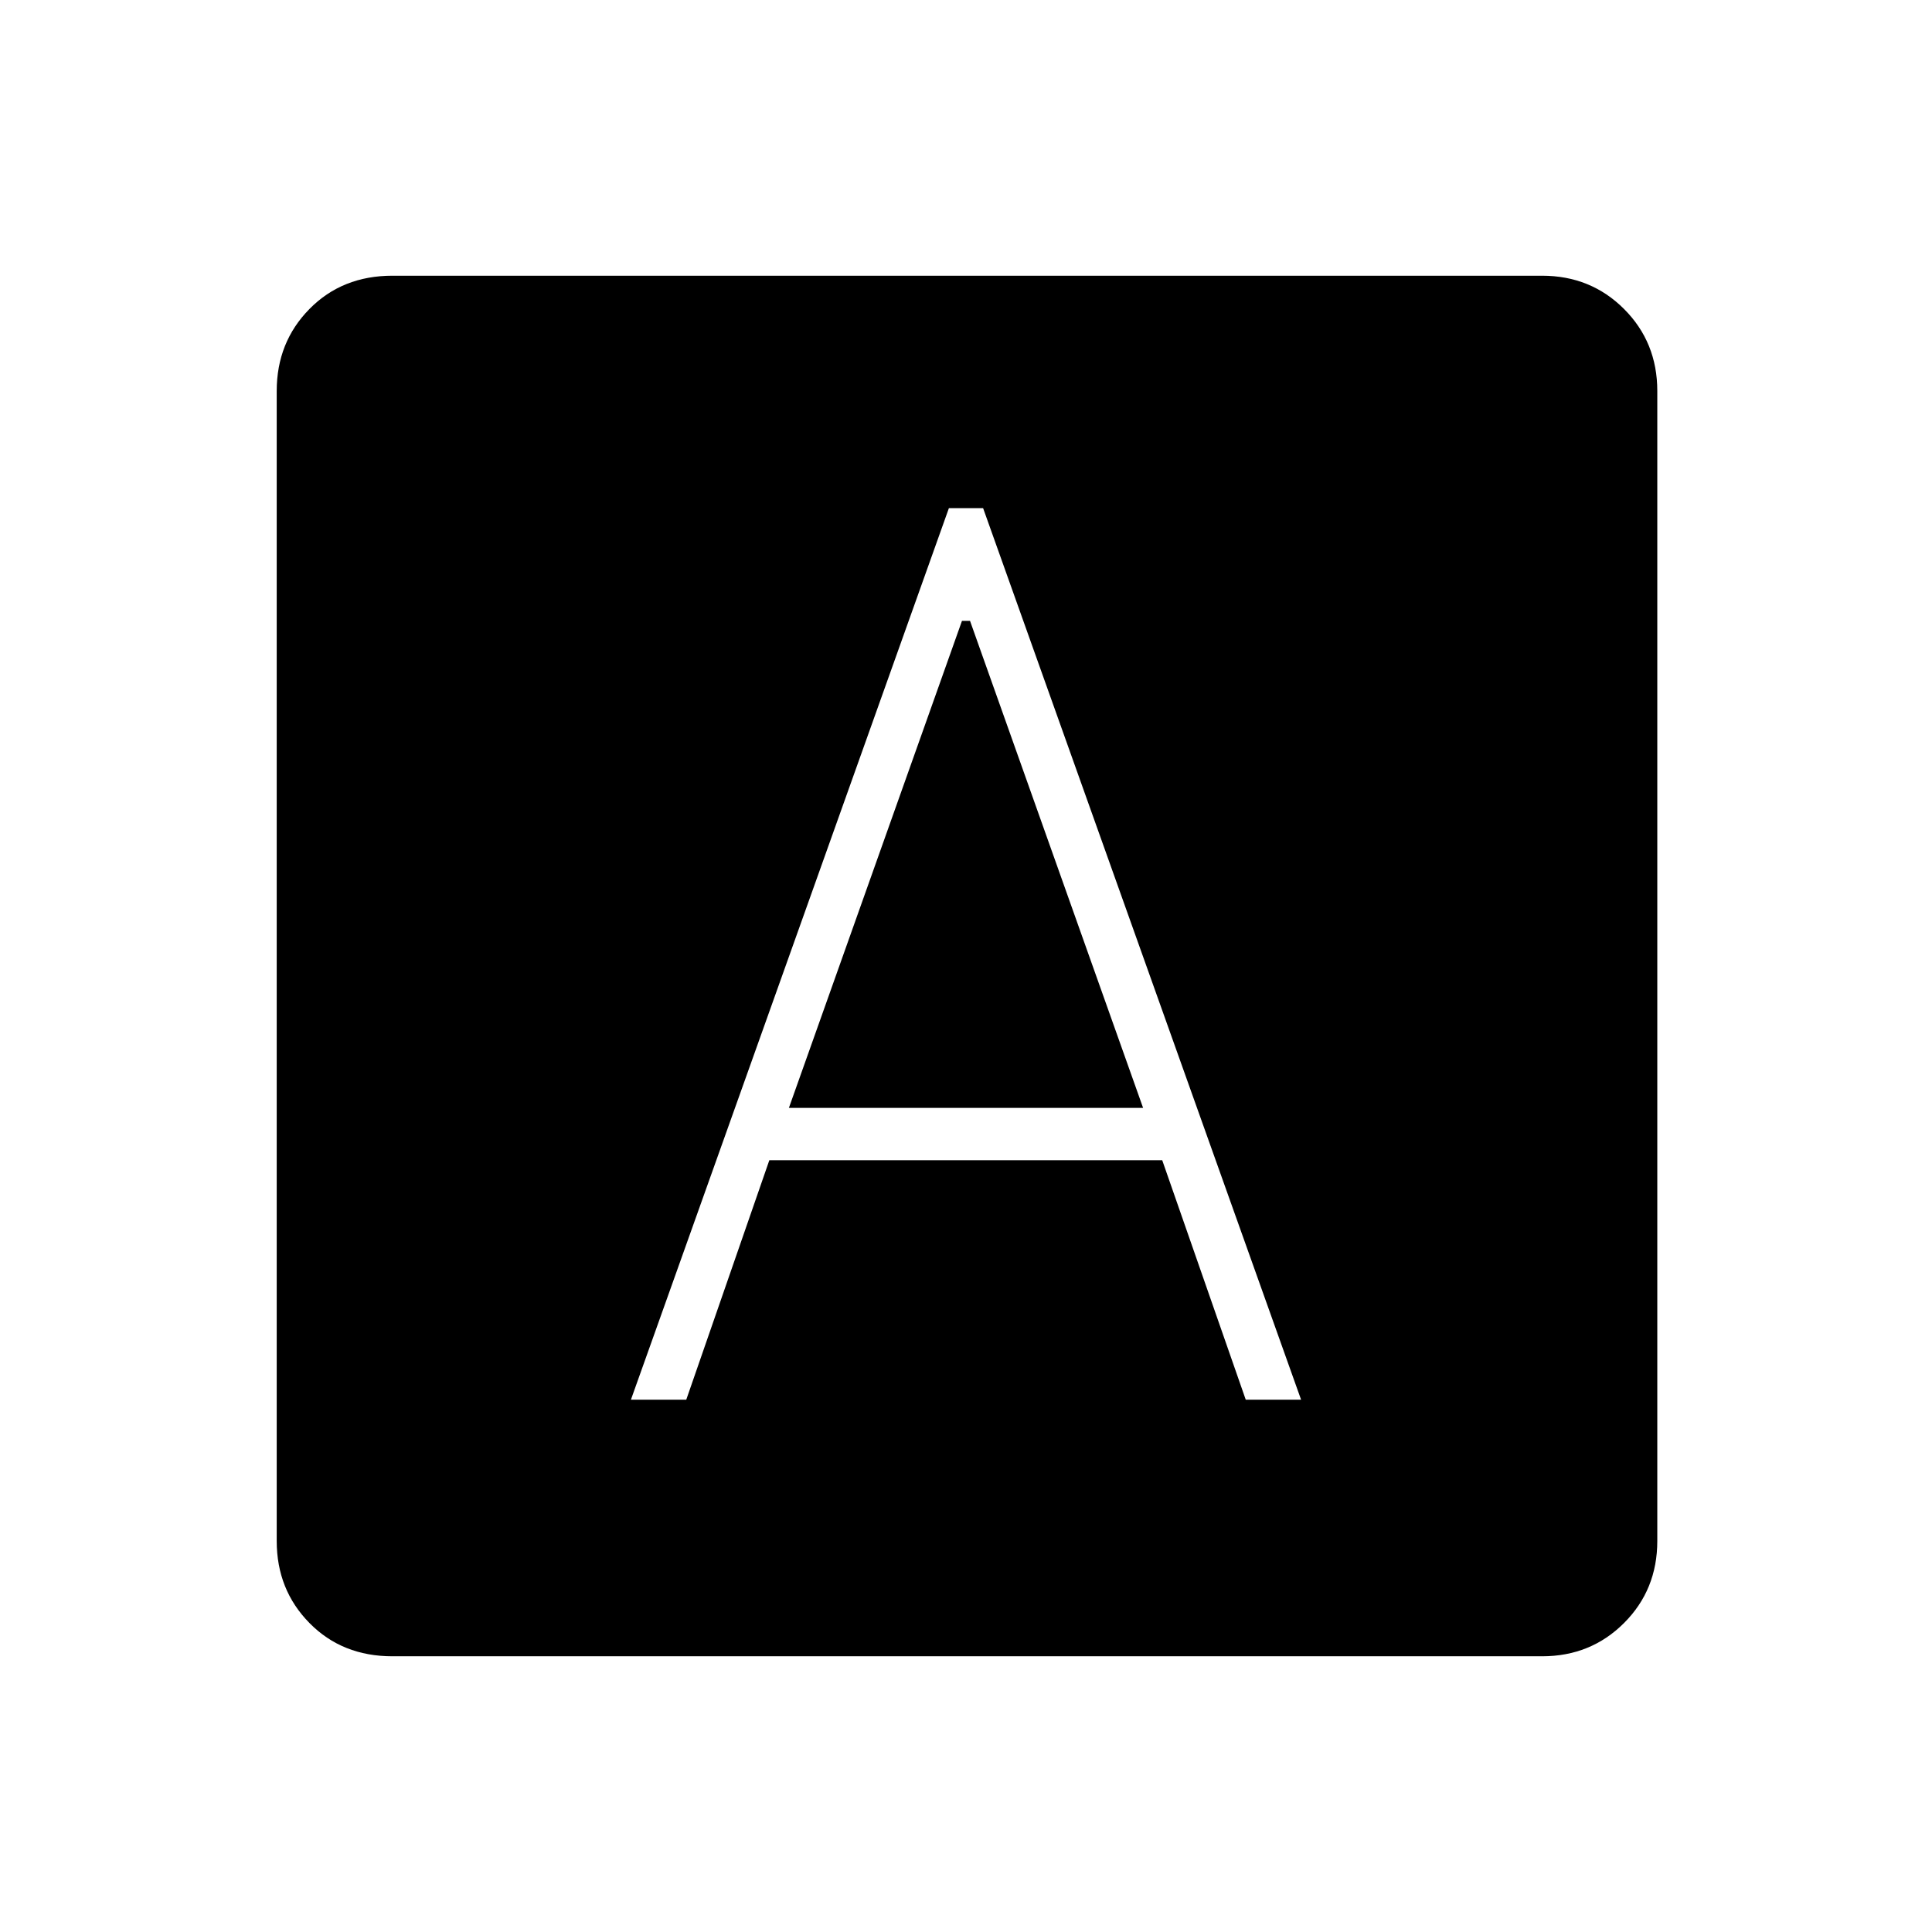 <svg xmlns="http://www.w3.org/2000/svg" height="24" viewBox="0 -960 960 960" width="24"><path d="M313.5-264.5H341l41.28-119H577.5l41.5 119h27.5l-158-443h-17l-158 443Zm78.5-145 86-242h4l86 242H392ZM195-137q-24.97 0-41.23-16.53-16.27-16.53-16.27-40.75v-571.44q0-24.22 16.27-40.75Q170.03-823 195-823h571.23q24.21 0 40.74 16.53t16.53 40.75v571.44q0 24.22-16.53 40.75T766.23-137H195Z"/></svg>